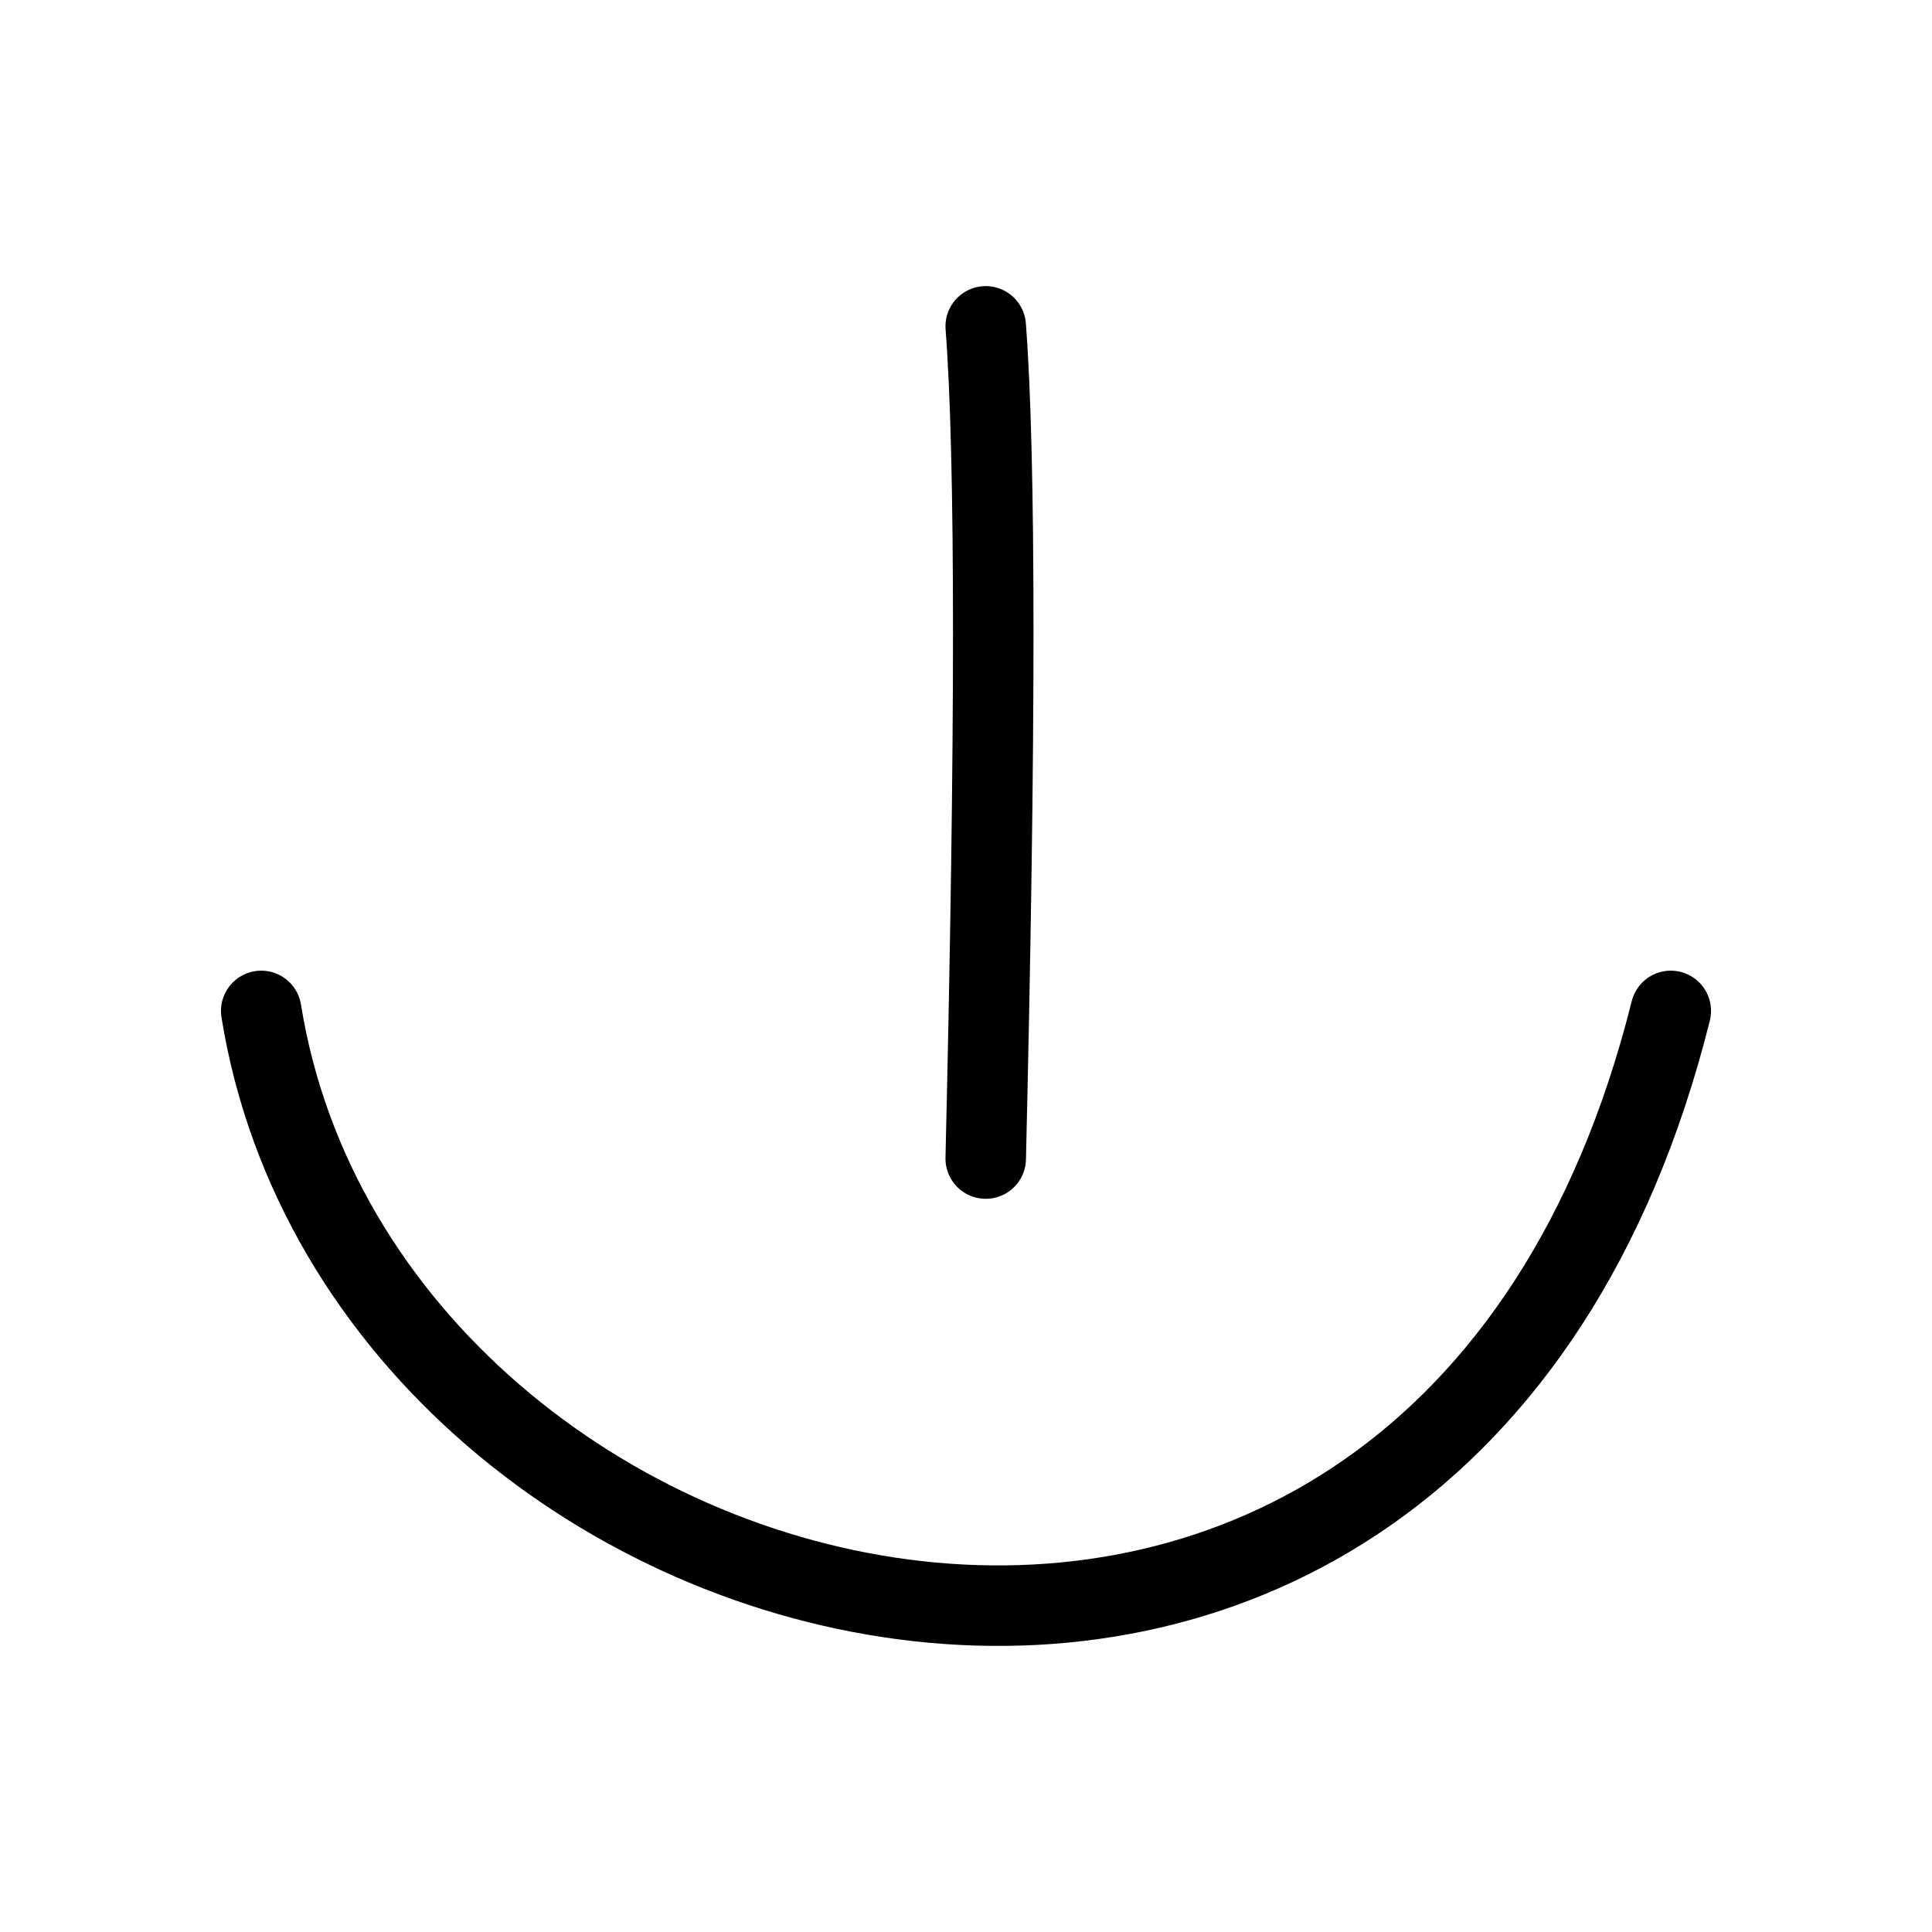 <svg xmlns="http://www.w3.org/2000/svg" xmlns:xlink="http://www.w3.org/1999/xlink" style="isolation:isolate" viewBox="0 0 24 24" width="24" height="24"><g><path d=" M 3.245 12.558 C 4.544 20.627 17.881 24.044 20.755 12.558 M 12.245 14.392 Q 12.432 6.487 12.245 4.054" fill-rule="evenodd" fill="none" vector-effect="non-scaling-stroke" stroke-width="1" stroke="rgb(0,0,0)" stroke-linejoin="round" stroke-linecap="round" stroke-miterlimit="3"/></g></svg>
